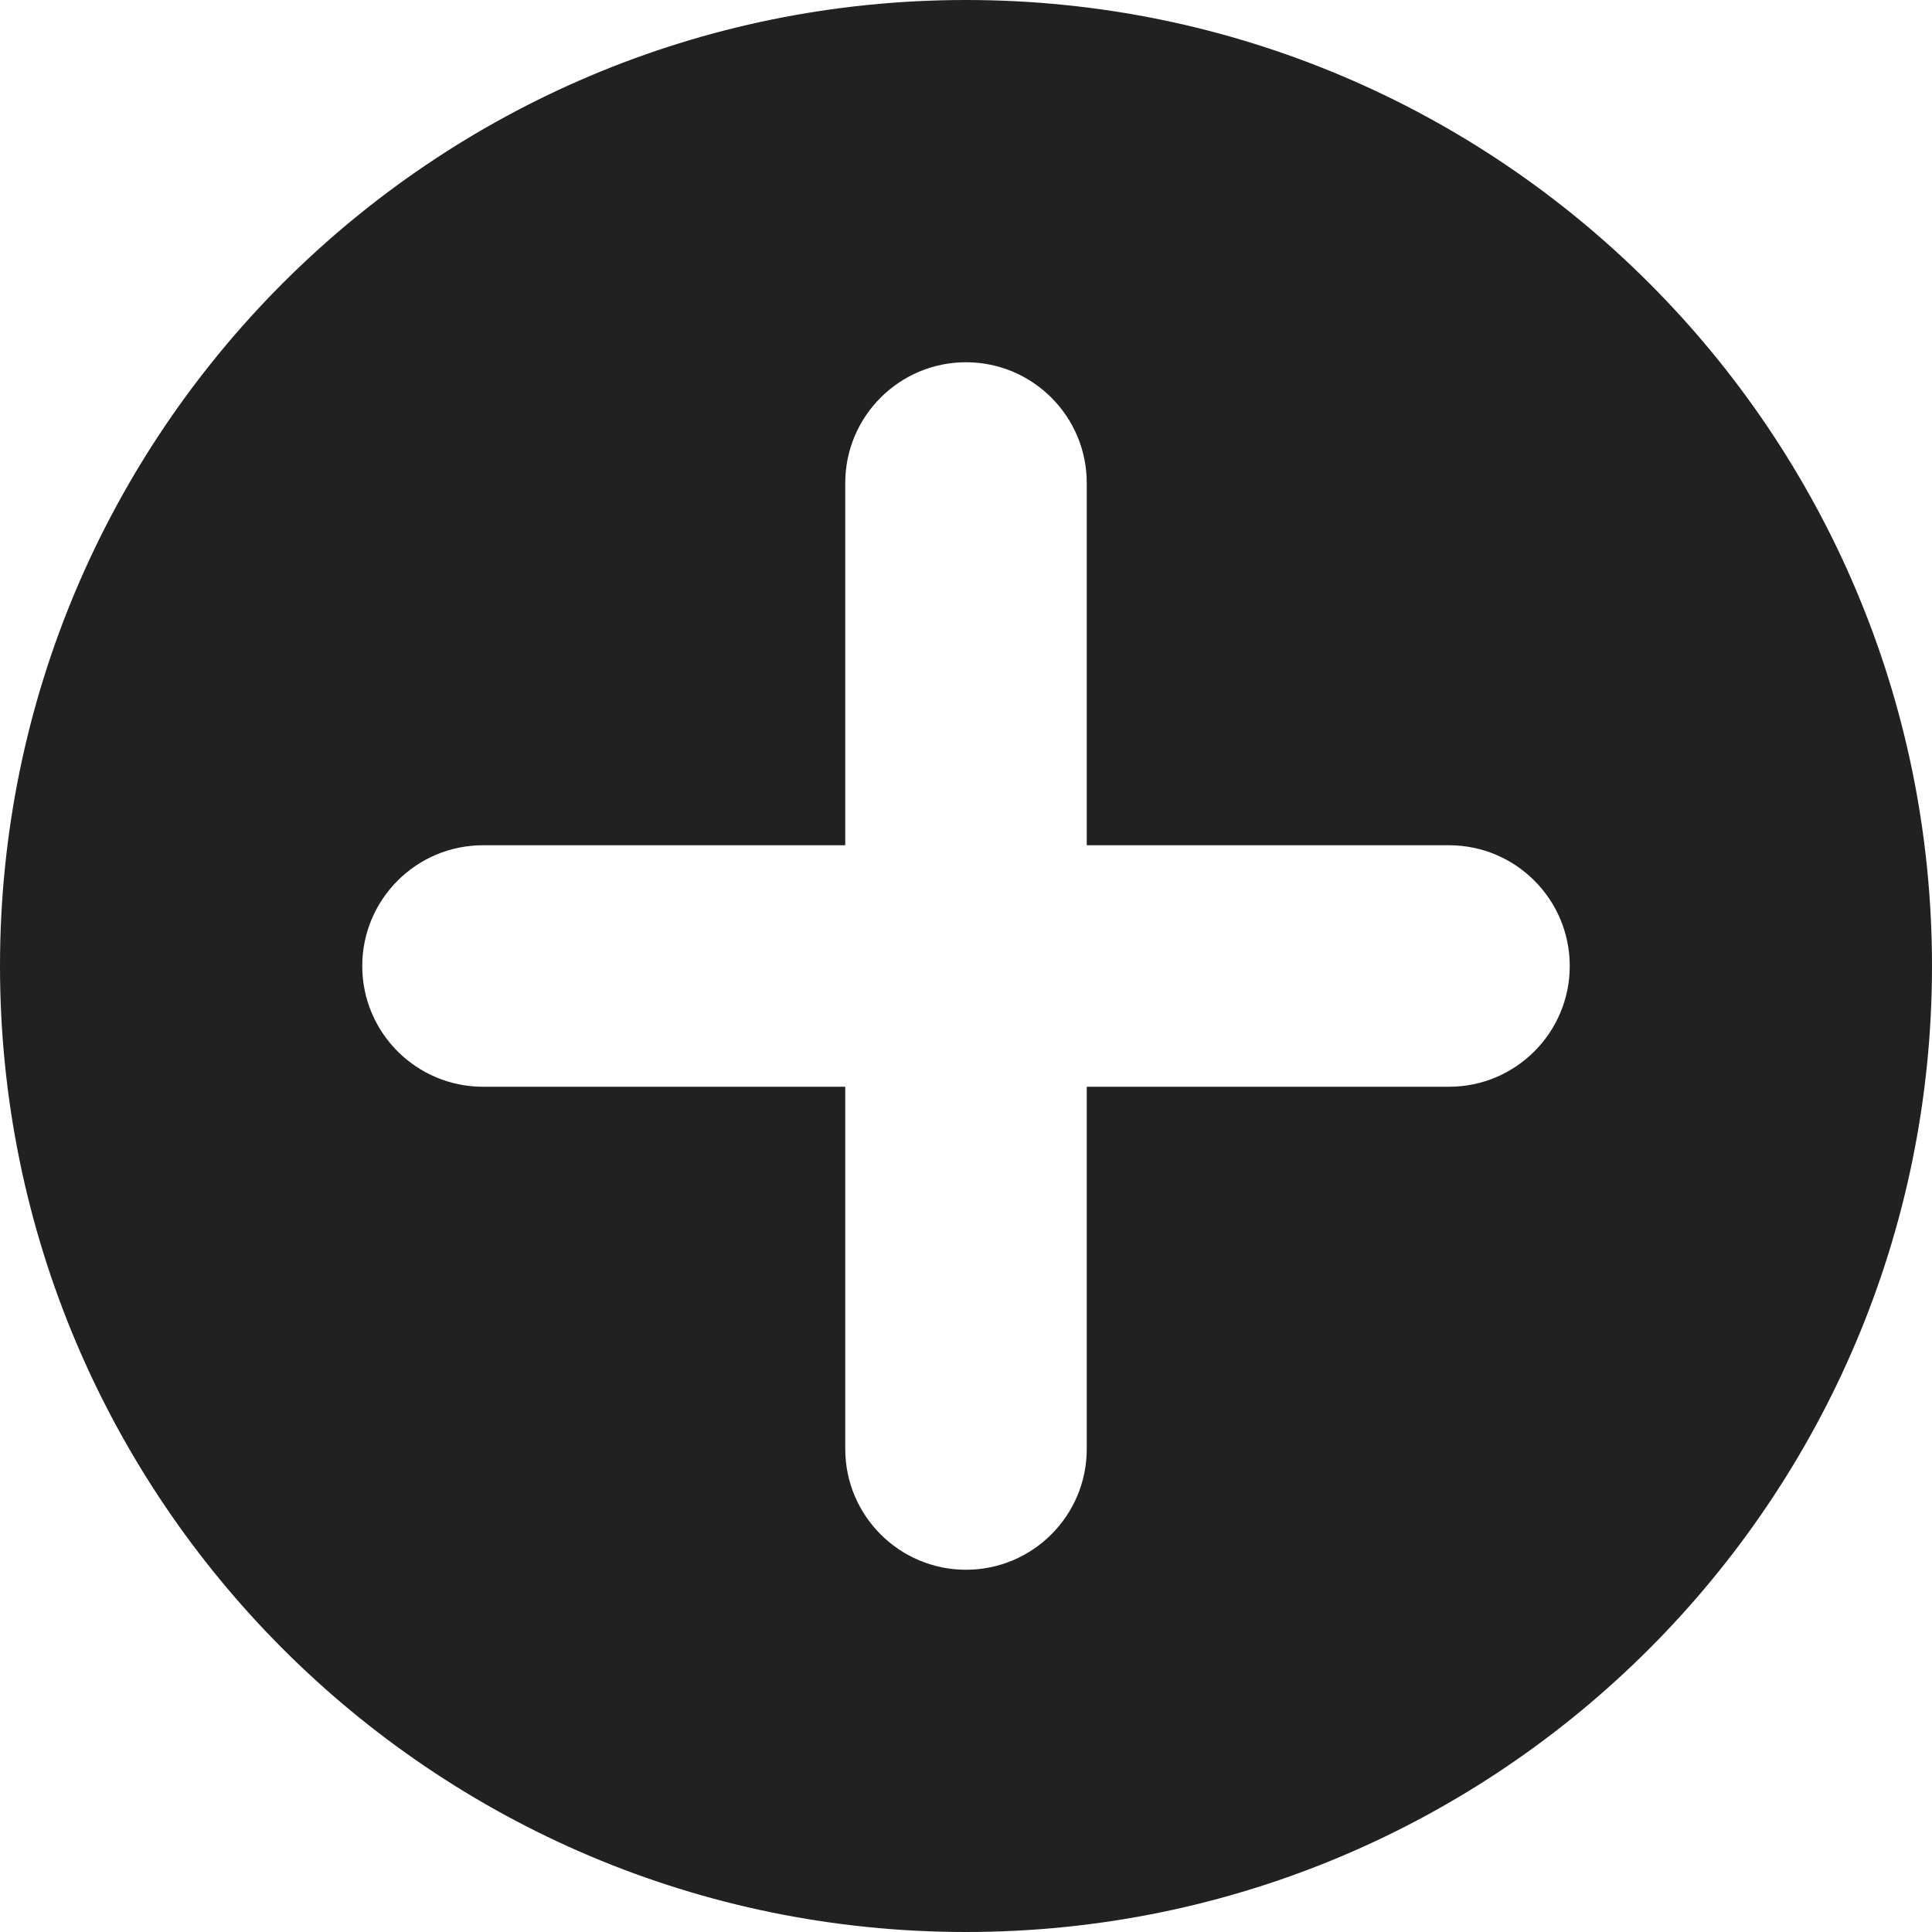 <svg width="12" height="12" viewBox="0 0 12 12" fill="none" xmlns="http://www.w3.org/2000/svg">
<g clip-path="url(#clip0_18803_6185)">
<path d="M6 12C9.313 12 12 9.313 12 6C12 2.687 9.313 0 6 0C2.687 0 0 2.687 0 6C0 9.313 2.687 12 6 12ZM9 6.75H6.75V9C6.75 9.414 6.414 9.75 6 9.75C5.586 9.75 5.25 9.414 5.25 9V6.75H3C2.586 6.75 2.25 6.414 2.25 6C2.25 5.586 2.586 5.25 3 5.25H5.25V3C5.25 2.586 5.586 2.25 6 2.25C6.414 2.25 6.75 2.586 6.75 3V5.25H9C9.414 5.25 9.75 5.586 9.75 6C9.75 6.414 9.414 6.75 9 6.75Z" fill="#212121"/>
</g>
<defs>
<clipPath id="clip0_18803_6185">
<rect width="12" height="12" fill="white"/>
</clipPath>
</defs>
</svg>
